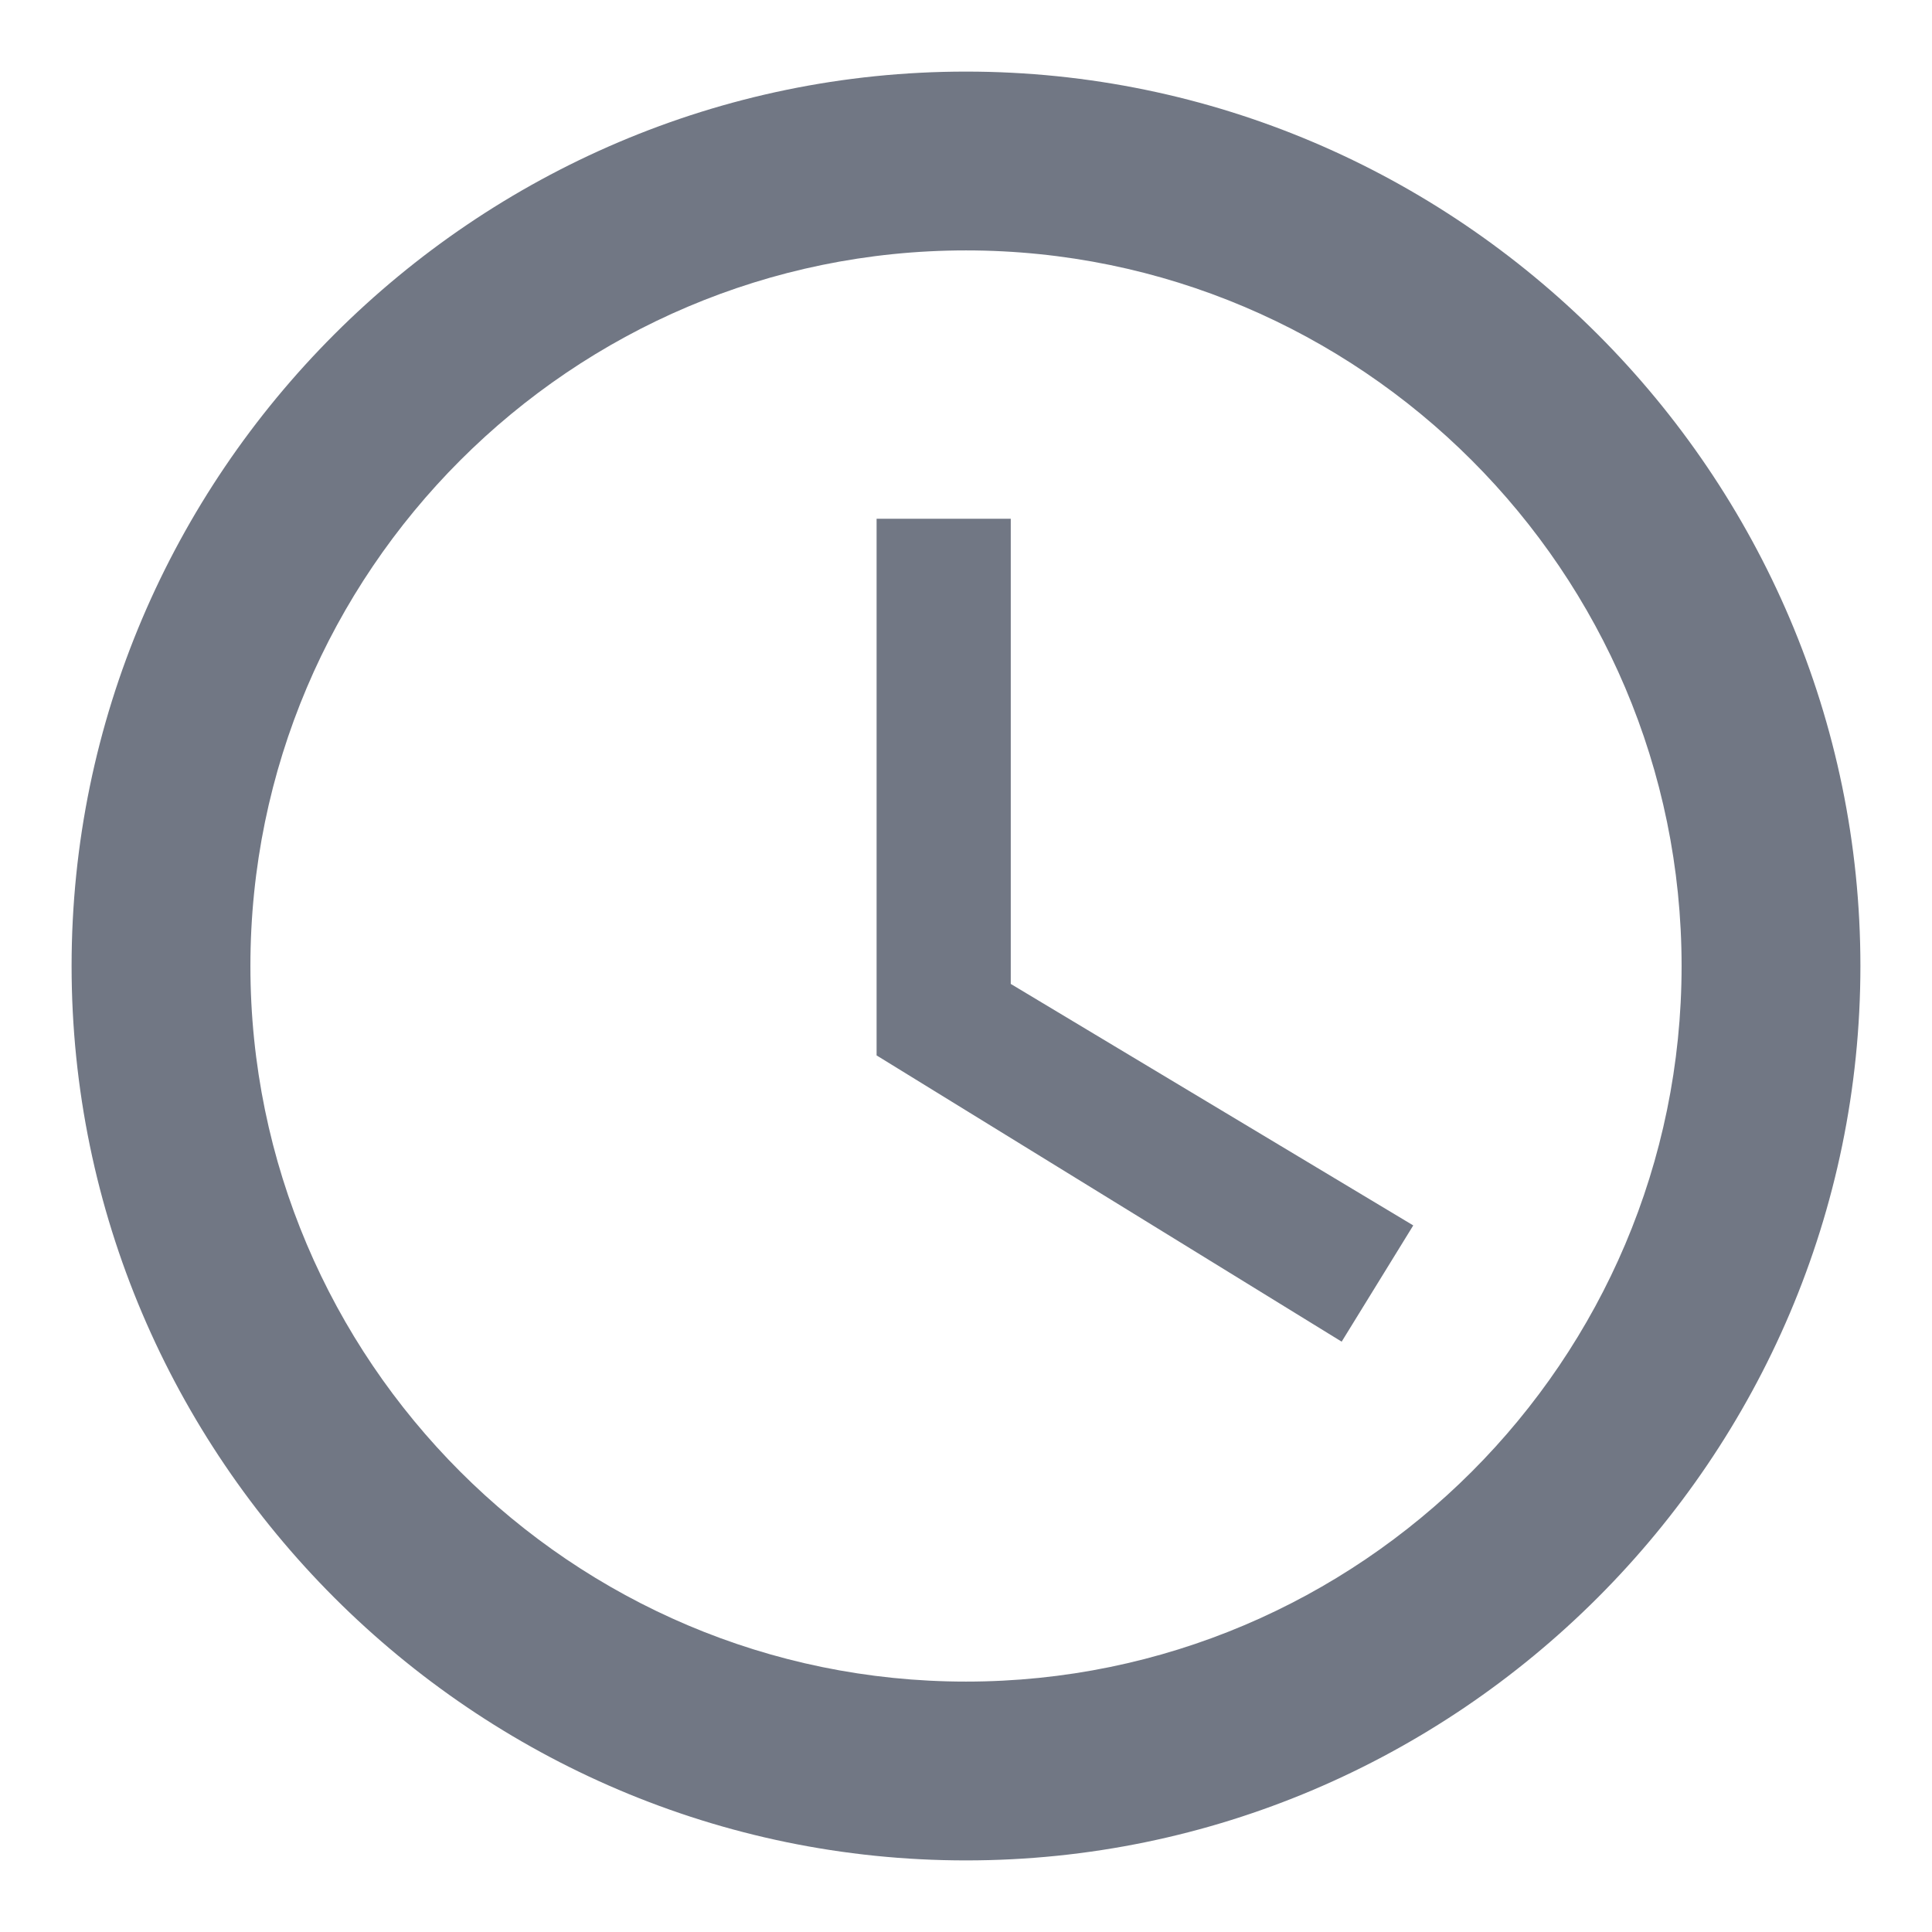<svg width="18" height="18" viewBox="0 0 18 18" fill="none" xmlns="http://www.w3.org/2000/svg">
<path d="M9 0.667C4.417 0.667 0.667 4.417 0.667 9C0.667 13.583 4.417 17.333 9 17.333C13.583 17.333 17.333 13.583 17.333 9C17.333 4.417 13.583 0.667 9 0.667ZM9 15.667C5.325 15.667 2.333 12.675 2.333 9C2.333 5.325 5.325 2.333 9 2.333C12.675 2.333 15.667 5.325 15.667 9C15.667 12.675 12.675 15.667 9 15.667ZM9.417 4.833H8.167V9.833L12.5 12.5L13.167 11.417L9.417 9.167L9.417 4.833Z" fill="#717784"/>
</svg>
